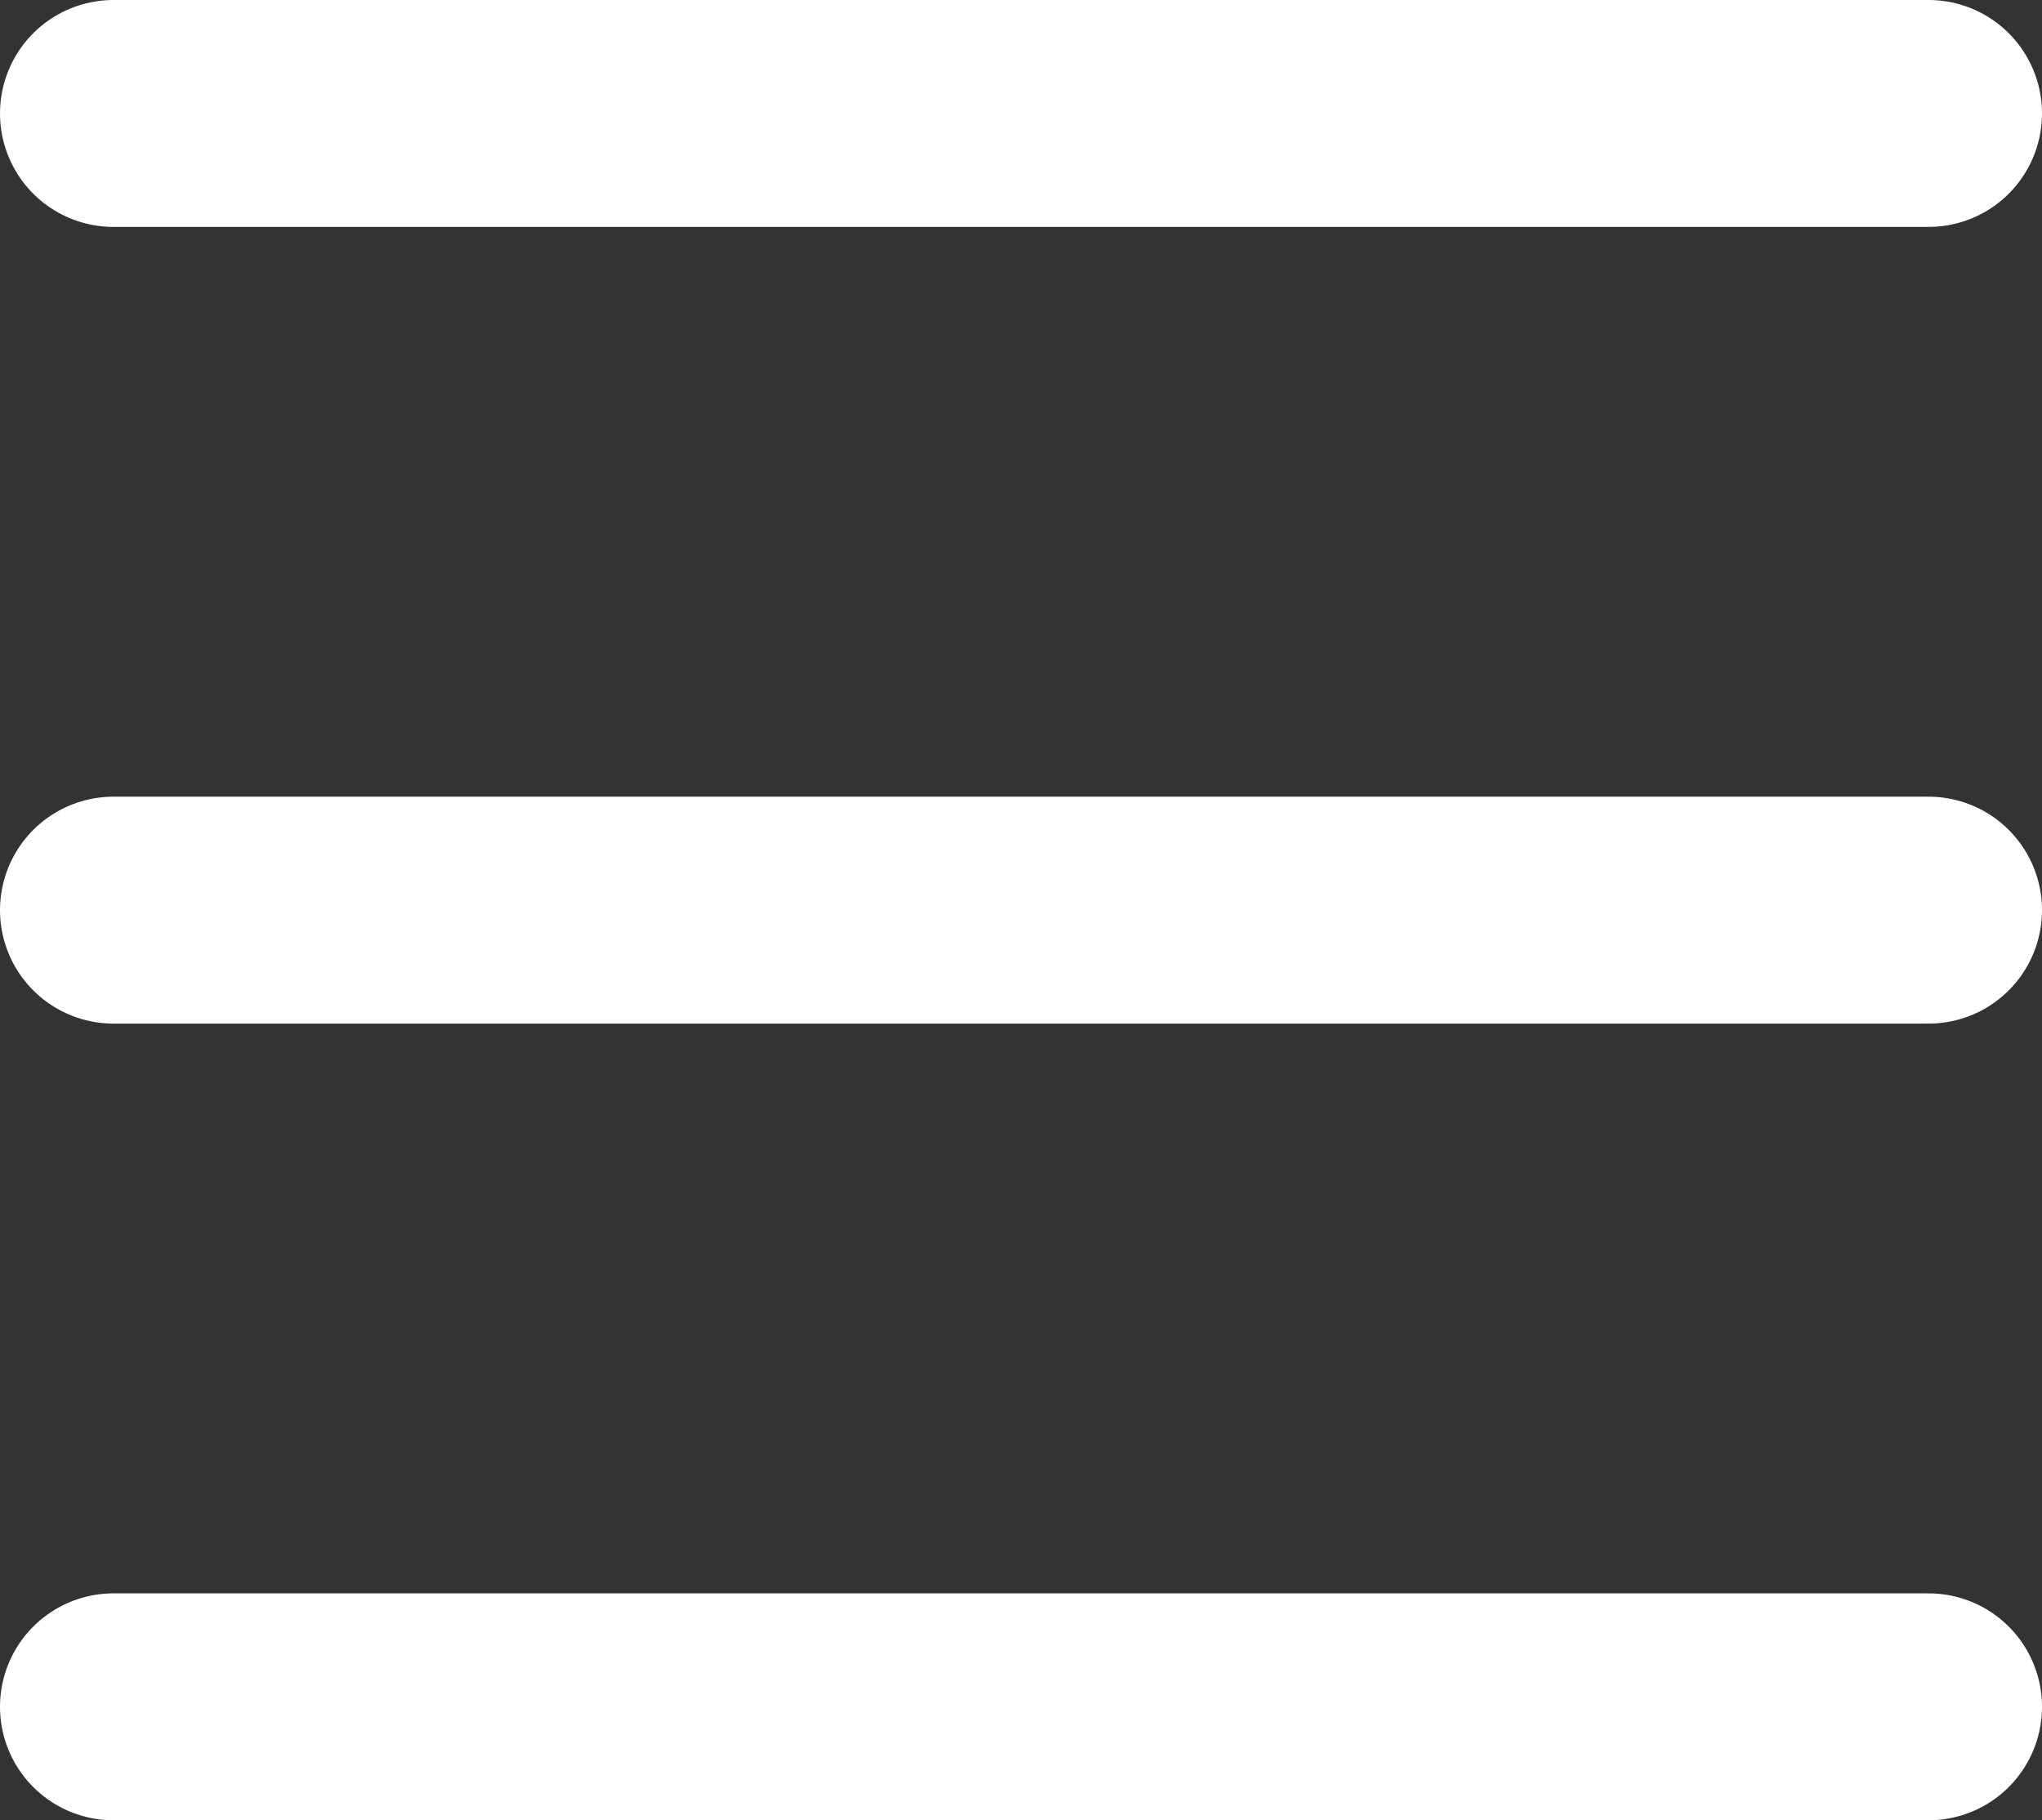 <svg xmlns="http://www.w3.org/2000/svg" width="18" height="16.044" viewBox="0 0 18 16.044"><rect x="0" y="0" width="18" height="16.044" fill="#333333" stroke="none"/><defs><style>.a{fill:none;stroke:#fff;stroke-linecap:round;stroke-width:2px;}</style></defs><g transform="translate(-394.5 -100.978)"><line class="a" x2="16" transform="translate(395.5 101.978)"/><line class="a" x2="16" transform="translate(395.5 109)"/><line class="a" x2="16" transform="translate(395.5 116.022)"/></g></svg>